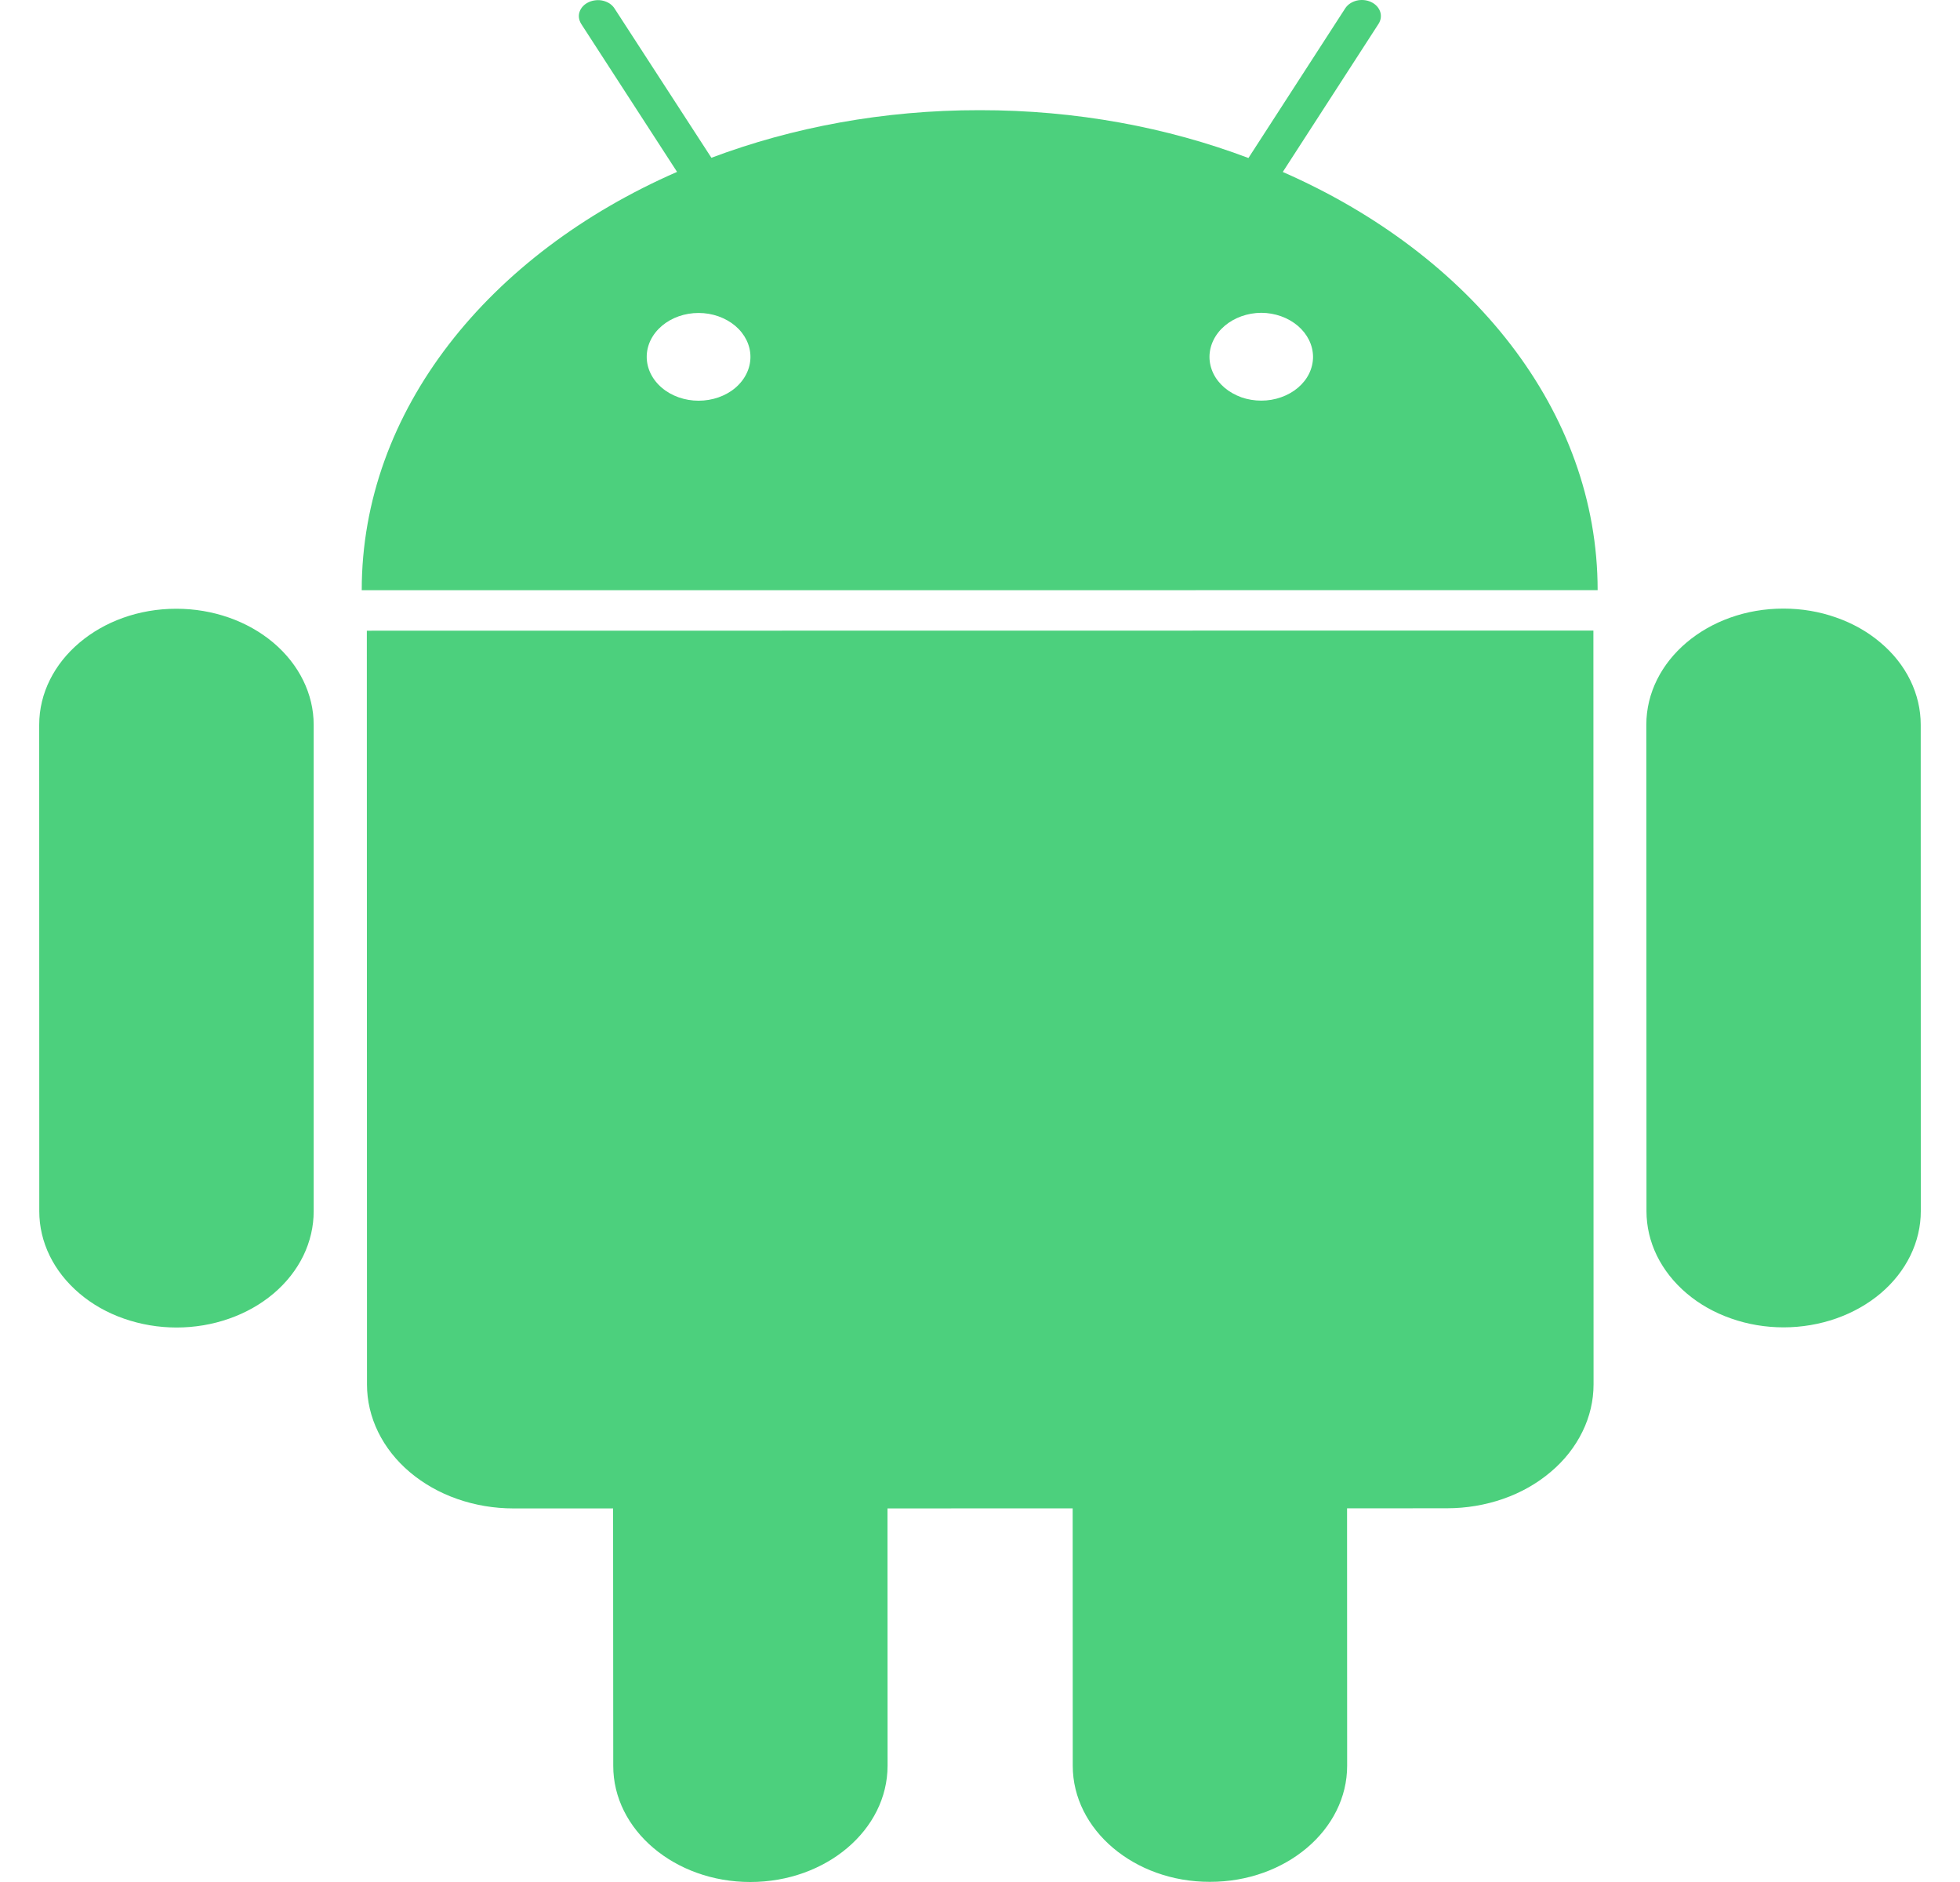 <svg width="25" height="24" viewBox="0 0 25 24" fill="none" xmlns="http://www.w3.org/2000/svg">
<path d="M2.25 7.763C1.283 7.762 0.5 8.427 0.5 9.244L0.501 15.447C0.501 15.642 0.546 15.834 0.634 16.014C0.722 16.194 0.851 16.357 1.014 16.495C1.176 16.633 1.369 16.742 1.582 16.816C1.794 16.89 2.022 16.929 2.252 16.929C2.481 16.929 2.709 16.891 2.922 16.816C3.134 16.742 3.327 16.633 3.49 16.495C3.652 16.358 3.781 16.194 3.869 16.014C3.956 15.834 4.001 15.642 4.001 15.447V9.243C4.001 8.851 3.816 8.474 3.487 8.196C3.159 7.919 2.714 7.763 2.25 7.763ZM16.362 2.193L17.583 0.305C17.614 0.257 17.622 0.201 17.604 0.148C17.586 0.096 17.544 0.051 17.487 0.025C17.431 -0.001 17.364 -0.007 17.303 0.008C17.241 0.024 17.189 0.059 17.158 0.107L15.924 2.015C14.886 1.623 13.724 1.404 12.495 1.405C11.269 1.404 10.108 1.623 9.074 2.012L7.839 0.109C7.824 0.085 7.803 0.064 7.779 0.047C7.754 0.03 7.725 0.018 7.695 0.01C7.664 0.002 7.632 -7.73914e-05 7.601 0.003C7.569 0.006 7.538 0.014 7.51 0.027C7.482 0.04 7.457 0.057 7.437 0.078C7.417 0.099 7.402 0.123 7.393 0.149C7.384 0.175 7.381 0.202 7.385 0.229C7.389 0.256 7.399 0.282 7.414 0.306L8.636 2.192C6.235 3.24 4.613 5.236 4.614 7.527L20.378 7.526C20.378 5.235 18.759 3.243 16.362 2.193ZM8.91 5.11C8.735 5.11 8.567 5.051 8.443 4.946C8.319 4.841 8.249 4.699 8.249 4.55C8.249 4.402 8.319 4.26 8.443 4.155C8.567 4.05 8.735 3.991 8.911 3.991C9.086 3.991 9.254 4.051 9.378 4.155C9.502 4.26 9.572 4.403 9.572 4.551C9.572 4.7 9.502 4.842 9.378 4.947C9.254 5.052 9.085 5.11 8.91 5.11ZM16.088 5.109C16.001 5.109 15.915 5.095 15.835 5.067C15.755 5.038 15.682 4.997 15.62 4.945C15.559 4.893 15.51 4.832 15.477 4.764C15.444 4.696 15.427 4.623 15.427 4.55C15.428 4.402 15.498 4.26 15.621 4.155C15.745 4.05 15.913 3.99 16.088 3.989C16.263 3.99 16.43 4.05 16.554 4.155C16.677 4.26 16.747 4.402 16.748 4.55C16.748 4.623 16.731 4.696 16.698 4.764C16.665 4.832 16.616 4.893 16.555 4.945C16.493 4.997 16.421 5.038 16.34 5.066C16.26 5.095 16.174 5.109 16.088 5.109ZM4.679 8.043L4.681 17.656C4.681 17.863 4.729 18.069 4.823 18.261C4.917 18.453 5.054 18.627 5.228 18.774C5.401 18.92 5.607 19.037 5.834 19.116C6.06 19.195 6.303 19.236 6.549 19.236L7.82 19.236L7.822 22.518C7.821 23.336 8.606 24 9.57 24C10.537 24 11.321 23.335 11.321 22.517L11.32 19.236L13.682 19.235L13.683 22.517C13.683 23.334 14.468 24 15.433 23.998C16.4 23.999 17.184 23.334 17.183 22.516L17.182 19.235L18.458 19.234C18.703 19.234 18.946 19.193 19.173 19.114C19.4 19.035 19.606 18.918 19.779 18.771C19.953 18.625 20.09 18.45 20.184 18.258C20.278 18.067 20.326 17.861 20.326 17.653L20.324 8.041L4.679 8.043ZM24.499 9.242C24.499 9.048 24.454 8.855 24.366 8.675C24.278 8.495 24.149 8.332 23.986 8.195C23.824 8.057 23.631 7.948 23.418 7.874C23.206 7.799 22.979 7.761 22.749 7.761C21.782 7.76 20.999 8.424 20.999 9.243L21.001 15.446C21.001 15.64 21.046 15.833 21.134 16.013C21.222 16.192 21.351 16.356 21.513 16.493C21.675 16.631 21.868 16.74 22.081 16.814C22.293 16.889 22.521 16.927 22.75 16.927C22.98 16.927 23.208 16.888 23.42 16.814C23.633 16.739 23.826 16.63 23.988 16.493C24.151 16.355 24.279 16.192 24.367 16.012C24.455 15.832 24.5 15.639 24.5 15.445L24.499 9.242Z" fill="#4CD07D"/>
</svg>
